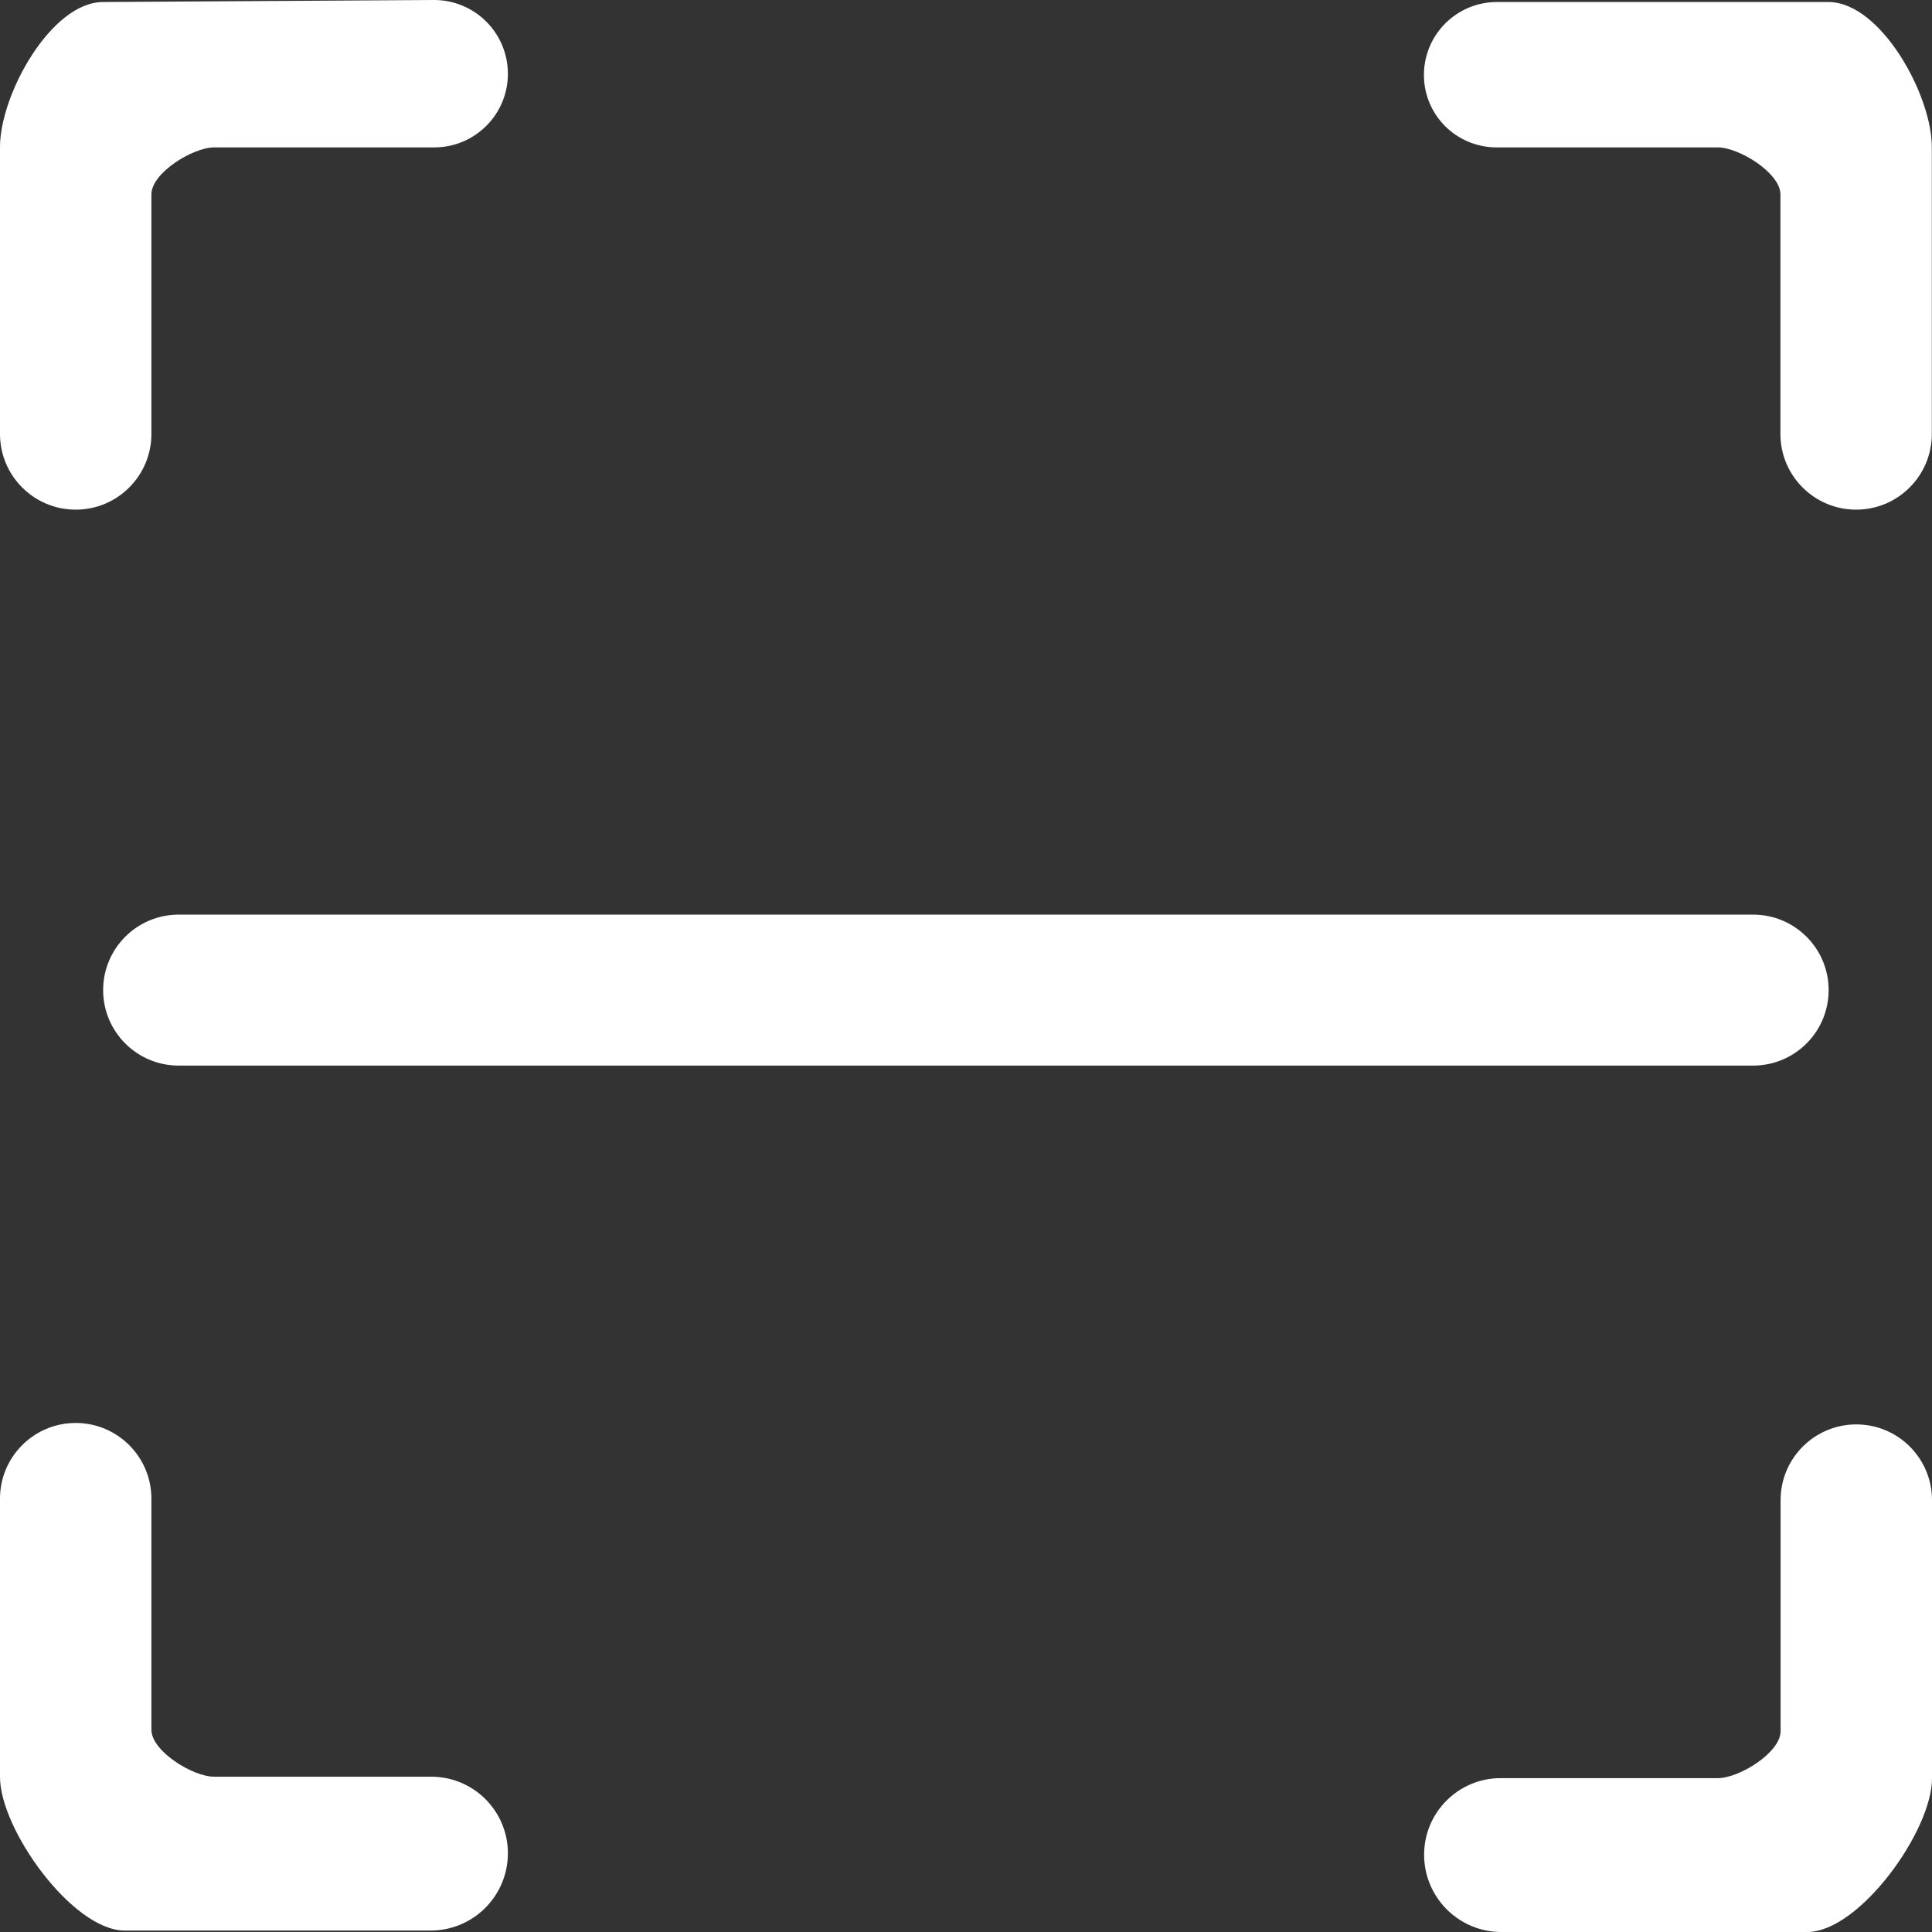 <?xml version="1.0" encoding="UTF-8"?>
<svg width="44px" height="44px" viewBox="0 0 44 44" version="1.1" xmlns="http://www.w3.org/2000/svg" xmlns:xlink="http://www.w3.org/1999/xlink">
    <rect x="0" y="0" width="44" height="44" fill="#333333" stroke="none"/>
    <!-- Generator: Sketch 53.2 (72643) - https://sketchapp.com -->
    <title>形状</title>
    <desc>Created with Sketch.</desc>
    <g id="页面-1" stroke="none" stroke-width="1" fill="none" fill-rule="evenodd">
        <g id="获取任务详情" transform="translate(-348, -1056)" fill="#FFFFFF" fill-rule="nonzero">
            <g id="分组-4" transform="translate(300, 1033)">
                <path d="M90.276,55.44 L90.276,55.44 C91.228,55.44 92,56.211 92,57.164 C92,57.164 92,57.164 92,57.164 L92,63.496 C92.007,64.685 90.353,66.993 89.164,67 C89.142,67 89.149,67 89.142,67 L82.193,67 C81.224,67 80.438,66.217 80.433,65.248 L80.433,65.248 C80.429,64.285 81.206,63.5 82.17,63.496 C82.172,63.496 82.175,63.496 82.177,63.496 L87.124,63.496 C87.61,63.496 88.552,62.913 88.552,62.427 L88.552,57.164 C88.552,56.211 89.324,55.44 90.276,55.44 C90.276,55.44 90.276,55.44 90.276,55.44 Z M51.448,57.131 L51.448,62.394 C51.448,62.88 52.39,63.463 52.876,63.463 L57.822,63.463 C57.825,63.463 57.828,63.463 57.83,63.463 C58.794,63.468 59.571,64.252 59.567,65.215 C59.562,66.184 58.776,66.967 57.807,66.967 L50.858,66.967 C50.851,66.967 50.858,66.967 50.836,66.967 C49.647,66.961 47.993,64.652 48,63.463 L48,57.131 C48,56.179 48.772,55.407 49.724,55.407 C50.676,55.407 51.448,56.179 51.448,57.131 Z M88.548,32.883 L88.548,27.426 C88.548,26.94 87.606,26.357 87.12,26.357 L82.077,26.357 C81.159,26.352 80.425,25.611 80.429,24.701 C80.433,23.785 81.177,23.046 82.092,23.046 C87.115,23.045 89.632,23.045 89.646,23.046 C90.835,23.052 92.002,25.168 91.996,26.357 L91.996,32.883 C91.996,33.835 91.224,34.607 90.272,34.607 C89.32,34.607 88.548,33.835 88.548,32.883 Z M48,32.883 L48,26.357 C47.993,25.168 49.16,23.046 50.349,23.046 L57.875,23 C58.804,22.994 59.561,23.742 59.567,24.671 L59.567,24.673 C59.571,25.599 58.824,26.352 57.899,26.357 L57.891,26.357 L52.876,26.357 C52.39,26.357 51.448,26.94 51.448,27.426 L51.448,32.883 C51.448,33.835 50.676,34.607 49.724,34.607 C48.772,34.607 48,33.835 48,32.883 Z M89.646,45.549 L89.646,45.549 C89.646,46.498 88.876,47.268 87.927,47.268 L52.068,47.268 C51.119,47.268 50.349,46.498 50.349,45.549 L50.349,45.549 C50.349,44.599 51.119,43.83 52.068,43.83 L87.927,43.83 C88.876,43.83 89.646,44.599 89.646,45.549 Z" id="形状"></path>
            </g>
        </g>
    </g>
</svg>